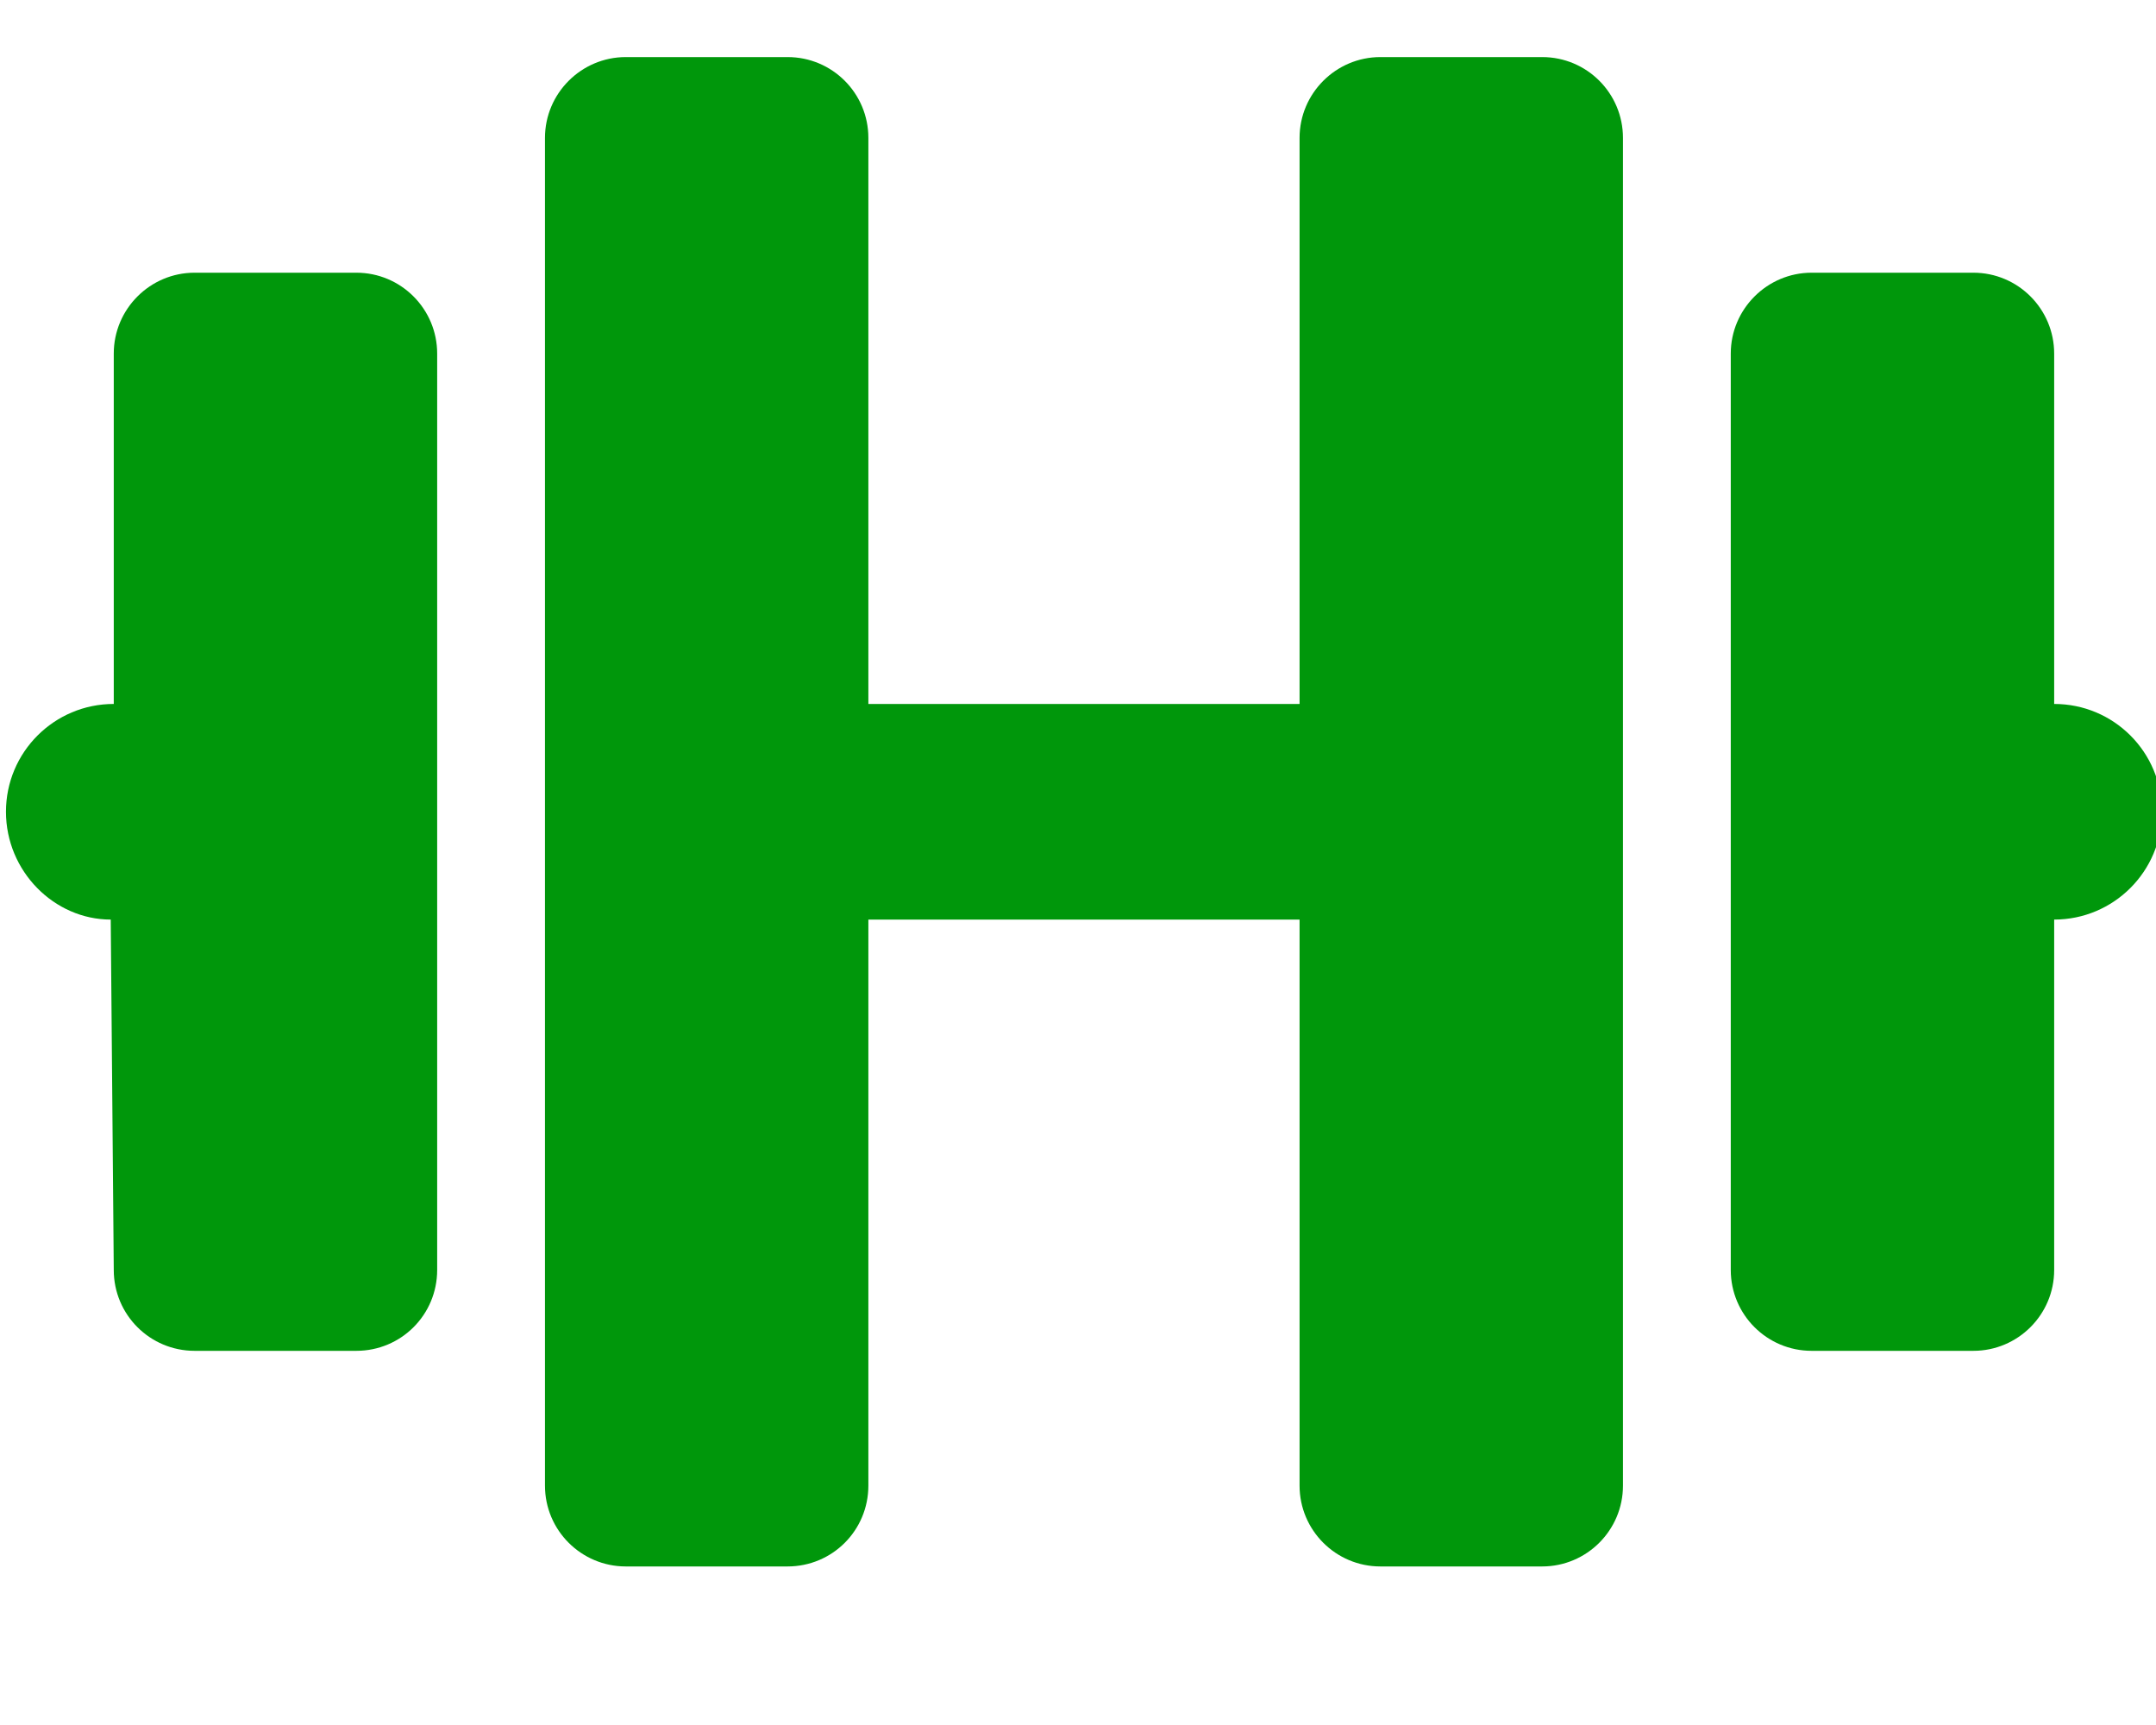 <?xml version="1.0" encoding="UTF-8" standalone="no"?>
<svg
   xmlns:dc="http://purl.org/dc/elements/1.1/"
   xmlns:cc="http://creativecommons.org/ns#"
   xmlns:rdf="http://www.w3.org/1999/02/22-rdf-syntax-ns#"
   xmlns:svg="http://www.w3.org/2000/svg"
   xmlns="http://www.w3.org/2000/svg"
   xmlns:sodipodi="http://sodipodi.sourceforge.net/DTD/sodipodi-0.dtd"
   xmlns:inkscape="http://www.inkscape.org/namespaces/inkscape"
   viewBox="0 0 640 512"
   version="1.1"
   id="svg4"
   sodipodi:docname="work.svg"
   inkscape:version="1.0.2 (e86c870879, 2021-01-15)">
  <defs
     id="defs8" />
  <sodipodi:namedview
     pagecolor="#ffffff"
     bordercolor="#666666"
     borderopacity="1"
     objecttolerance="10"
     gridtolerance="10"
     guidetolerance="10"
     inkscape:pageopacity="0"
     inkscape:pageshadow="2"
     inkscape:window-width="1366"
     inkscape:window-height="745"
     id="namedview6"
     showgrid="false"
     inkscape:zoom="1.1289062"
     inkscape:cx="149.48096"
     inkscape:cy="256"
     inkscape:window-x="-8"
     inkscape:window-y="-8"
     inkscape:window-maximized="1"
     inkscape:current-layer="svg4"
     inkscape:document-rotation="0" />
  <!--! Font Awesome Pro 6.1.1 by @fontawesome - https://fontawesome.com License - https://fontawesome.com/license (Commercial License) Copyright 2022 Fonticons, Inc. -->
  <path
     d="M 105.772,80.941 H 57.772 c -13.25,0 -24,10.8 -24,24 v 104 c -17.67,0 -32,14.3 -32,32 0,17.67 14.33,32 31.1,32 l 0.9,104 c 0,13.3 10.75,24 24,24 h 48 c 13.3,0 24,-10.7 24,-24 v -272 c 0,-13.2 -10.7,-24 -24,-24 z m 352,-64 h -48 c -13.2,0 -24,10.75 -24,24 V 208.941 h -128 V 40.941 c 0,-13.25 -10.7,-24 -24,-24 h -48 c -13.2,0 -24,10.75 -24,24 V 440.941 c 0,13.3 10.8,24 24,24 h 48 c 13.3,0 24,-10.7 24,-24 v -168 h 128 v 168 c 0,13.25 10.75,24 24,24 h 48 c 13.25,0 24,-10.75 24,-24 V 40.941 c 0,-13.25 -10.7,-24 -24,-24 z m 152,192 v -104 c 0,-13.2 -10.7,-24 -24,-24 h -48 c -13.2,0 -24,10.8 -24,24 v 272 c 0,13.25 10.75,24 24,24 h 48 c 13.25,0 24,-10.75 24,-24 v -104 c 17.67,0 32,-14.33 32,-32 0,-17.7 -14.3,-32 -32,-32 z"
     id="path2"
     style="fill:#00970b;fill-opacity:1" />
</svg>
